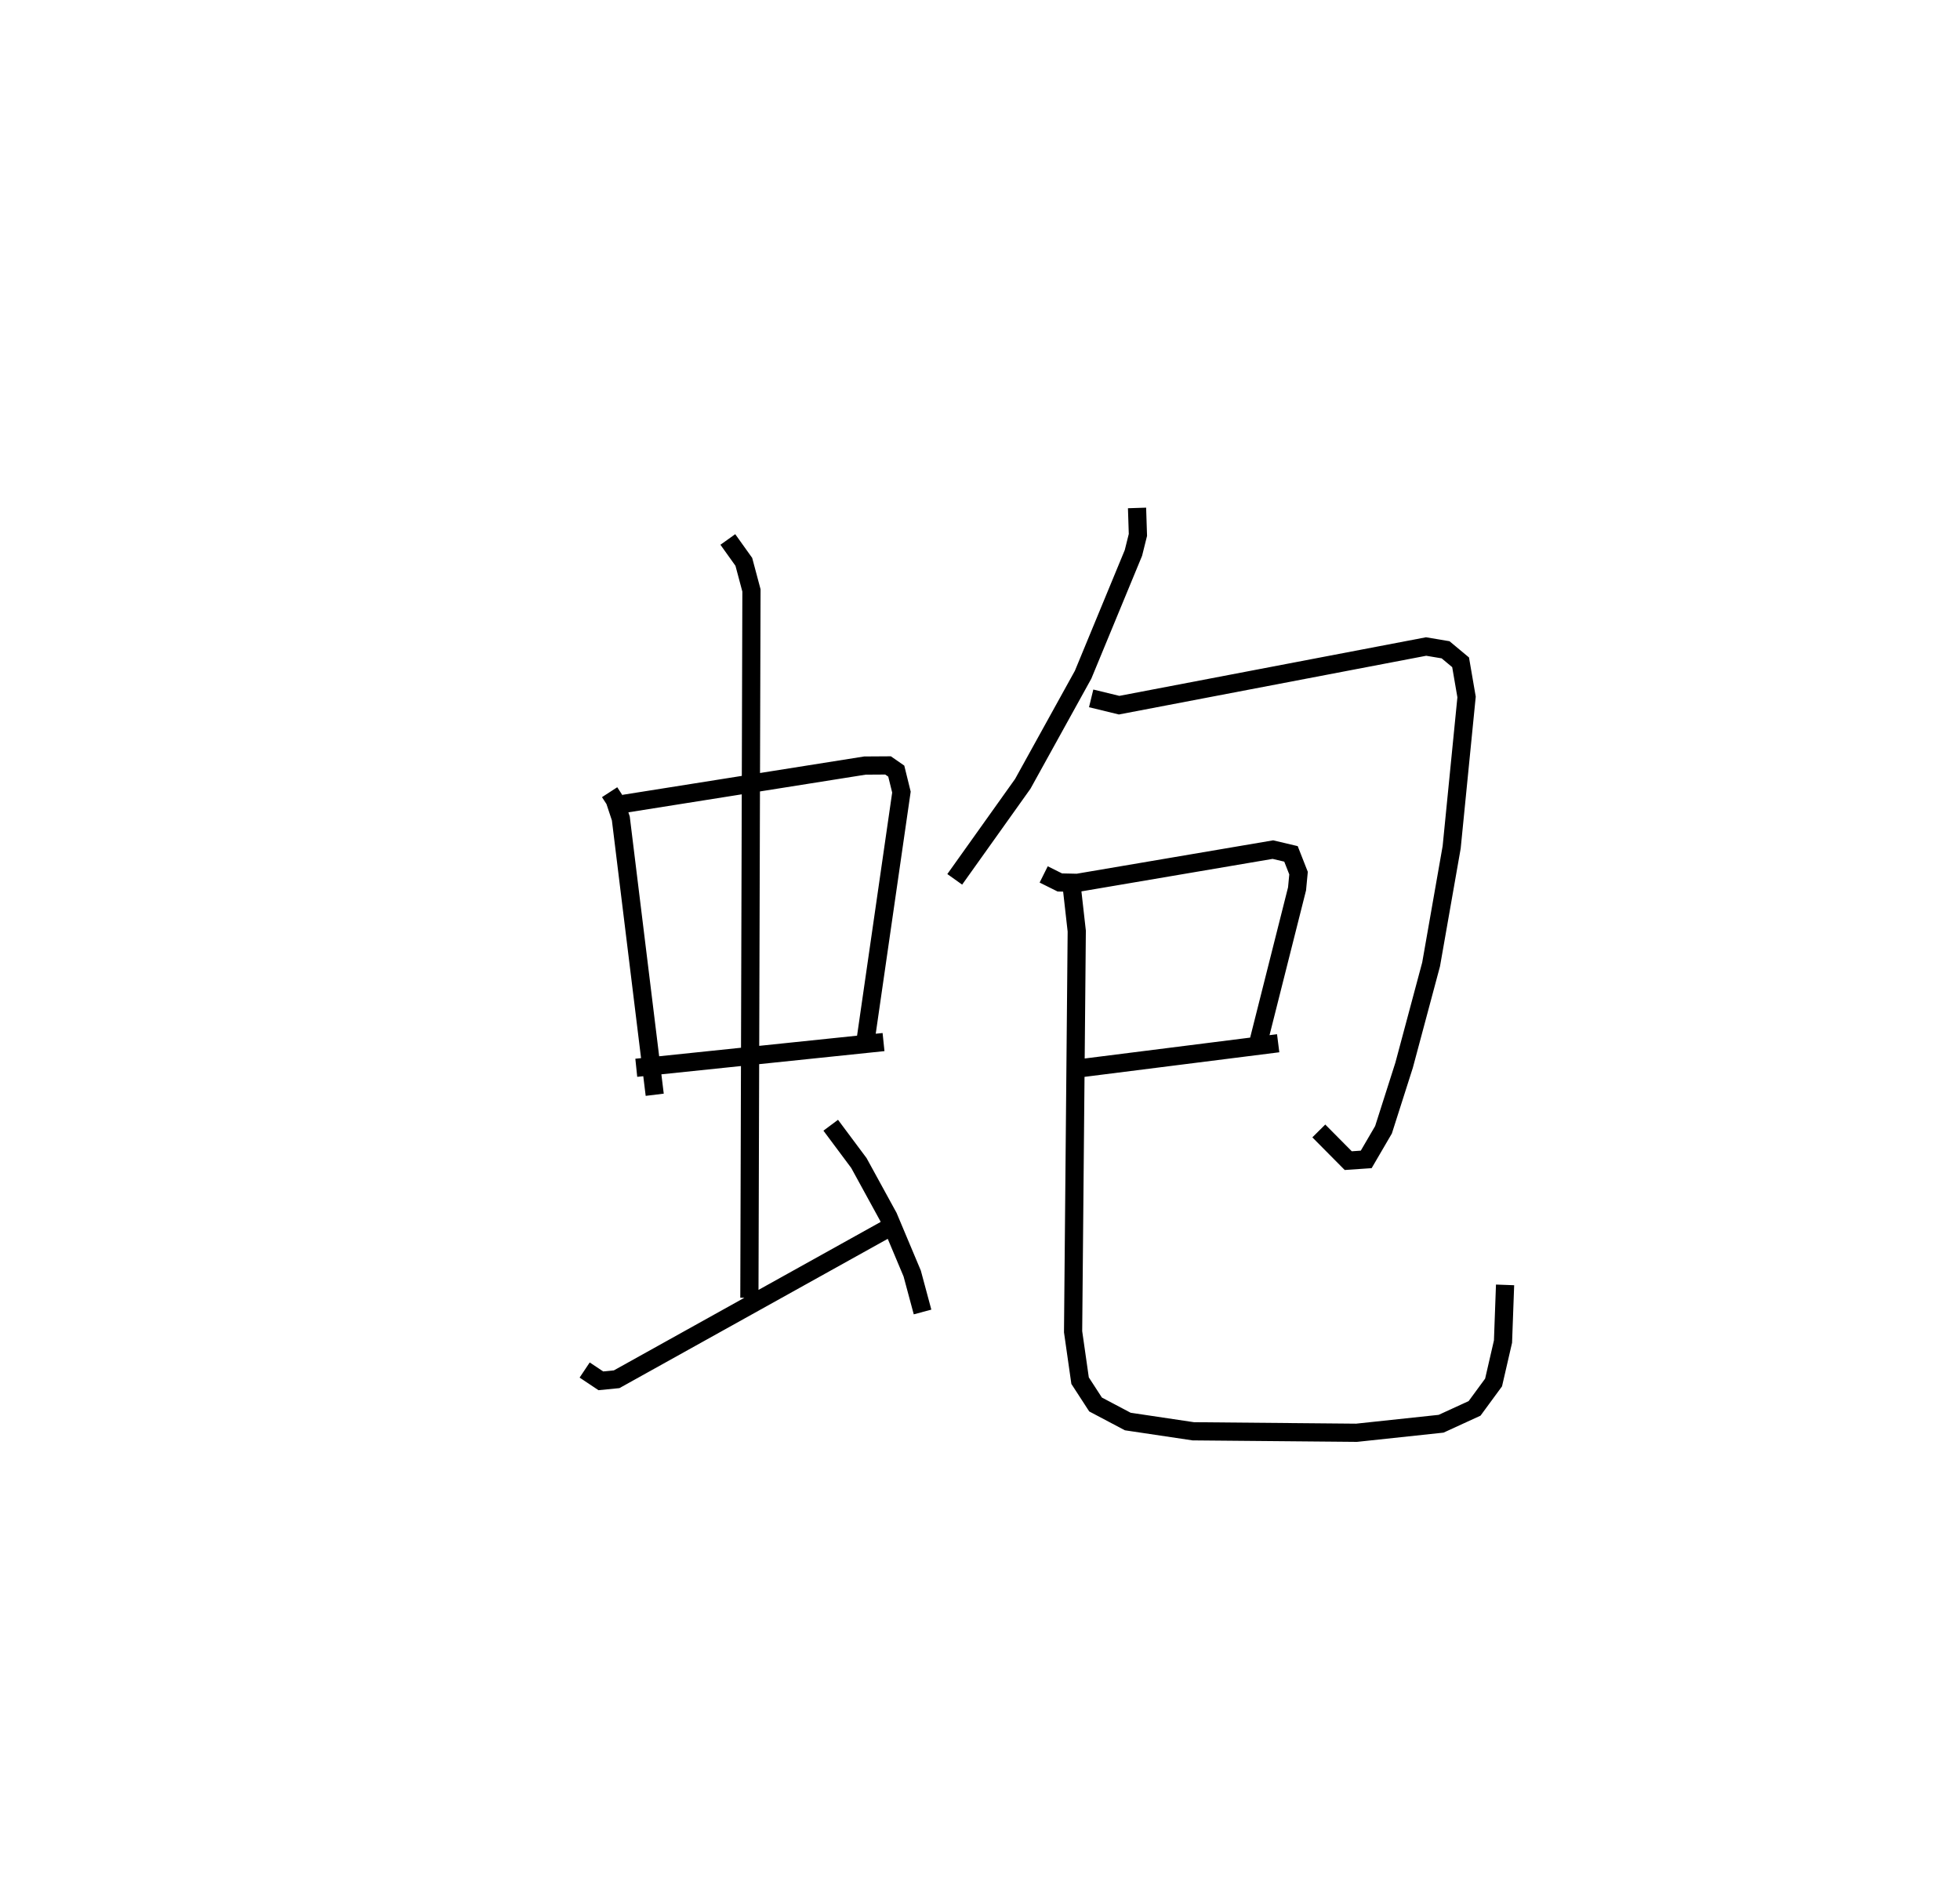 <?xml version="1.0" encoding="utf-8" ?>
<svg baseProfile="full" height="103.73" version="1.1" width="107.709" xmlns="http://www.w3.org/2000/svg" xmlns:ev="http://www.w3.org/2001/xml-events" xmlns:xlink="http://www.w3.org/1999/xlink"><defs /><rect fill="white" height="103.73" width="107.709" x="0" y="0" /><path d="M25,25 m0.0,0.0 m8.501,18.531 l0.281,0.433 0.335,1.011 l1.862,15.182 m-1.691,-15.987 l13.242,-2.102 1.271,-0.008 l0.452,0.313 0.284,1.153 l-2.002,13.862 m-12.569,1.287 l13.587,-1.413 m-8.556,-27.618 l0.879,1.23 0.419,1.569 l-0.114,38.869 m-9.052,3.971 l0.889,0.593 0.869,-0.086 l14.901,-8.291 m-3.137,-5.667 l1.548,2.076 1.62,2.958 l1.31,3.116 0.568,2.112 m11.787,-44.182 l0.048,1.483 -0.247,0.99 l-2.765,6.691 -3.314,5.995 l-3.74,5.249 m7.497,-9.944 l1.536,0.374 16.87,-3.223 l1.07,0.179 0.826,0.688 l0.328,1.906 -0.819,8.255 l-1.13,6.438 -1.484,5.542 l-1.132,3.547 -0.95,1.628 l-0.987,0.068 -1.618,-1.632 m-15.119,-14.096 l0.887,0.442 0.961,0.021 l10.747,-1.826 0.995,0.235 l0.415,1.057 -0.082,0.864 l-2.102,8.335 m-9.68,1.505 l10.745,-1.356 m-11.359,-8.73 l0.29,2.568 -0.201,22.014 l0.384,2.688 0.85,1.31 l1.771,0.936 3.599,0.537 l8.972,0.081 4.647,-0.496 l1.84,-0.844 1.044,-1.423 l0.518,-2.248 0.114,-3.115 " fill="none" stroke="black" stroke-width="1" /></svg>